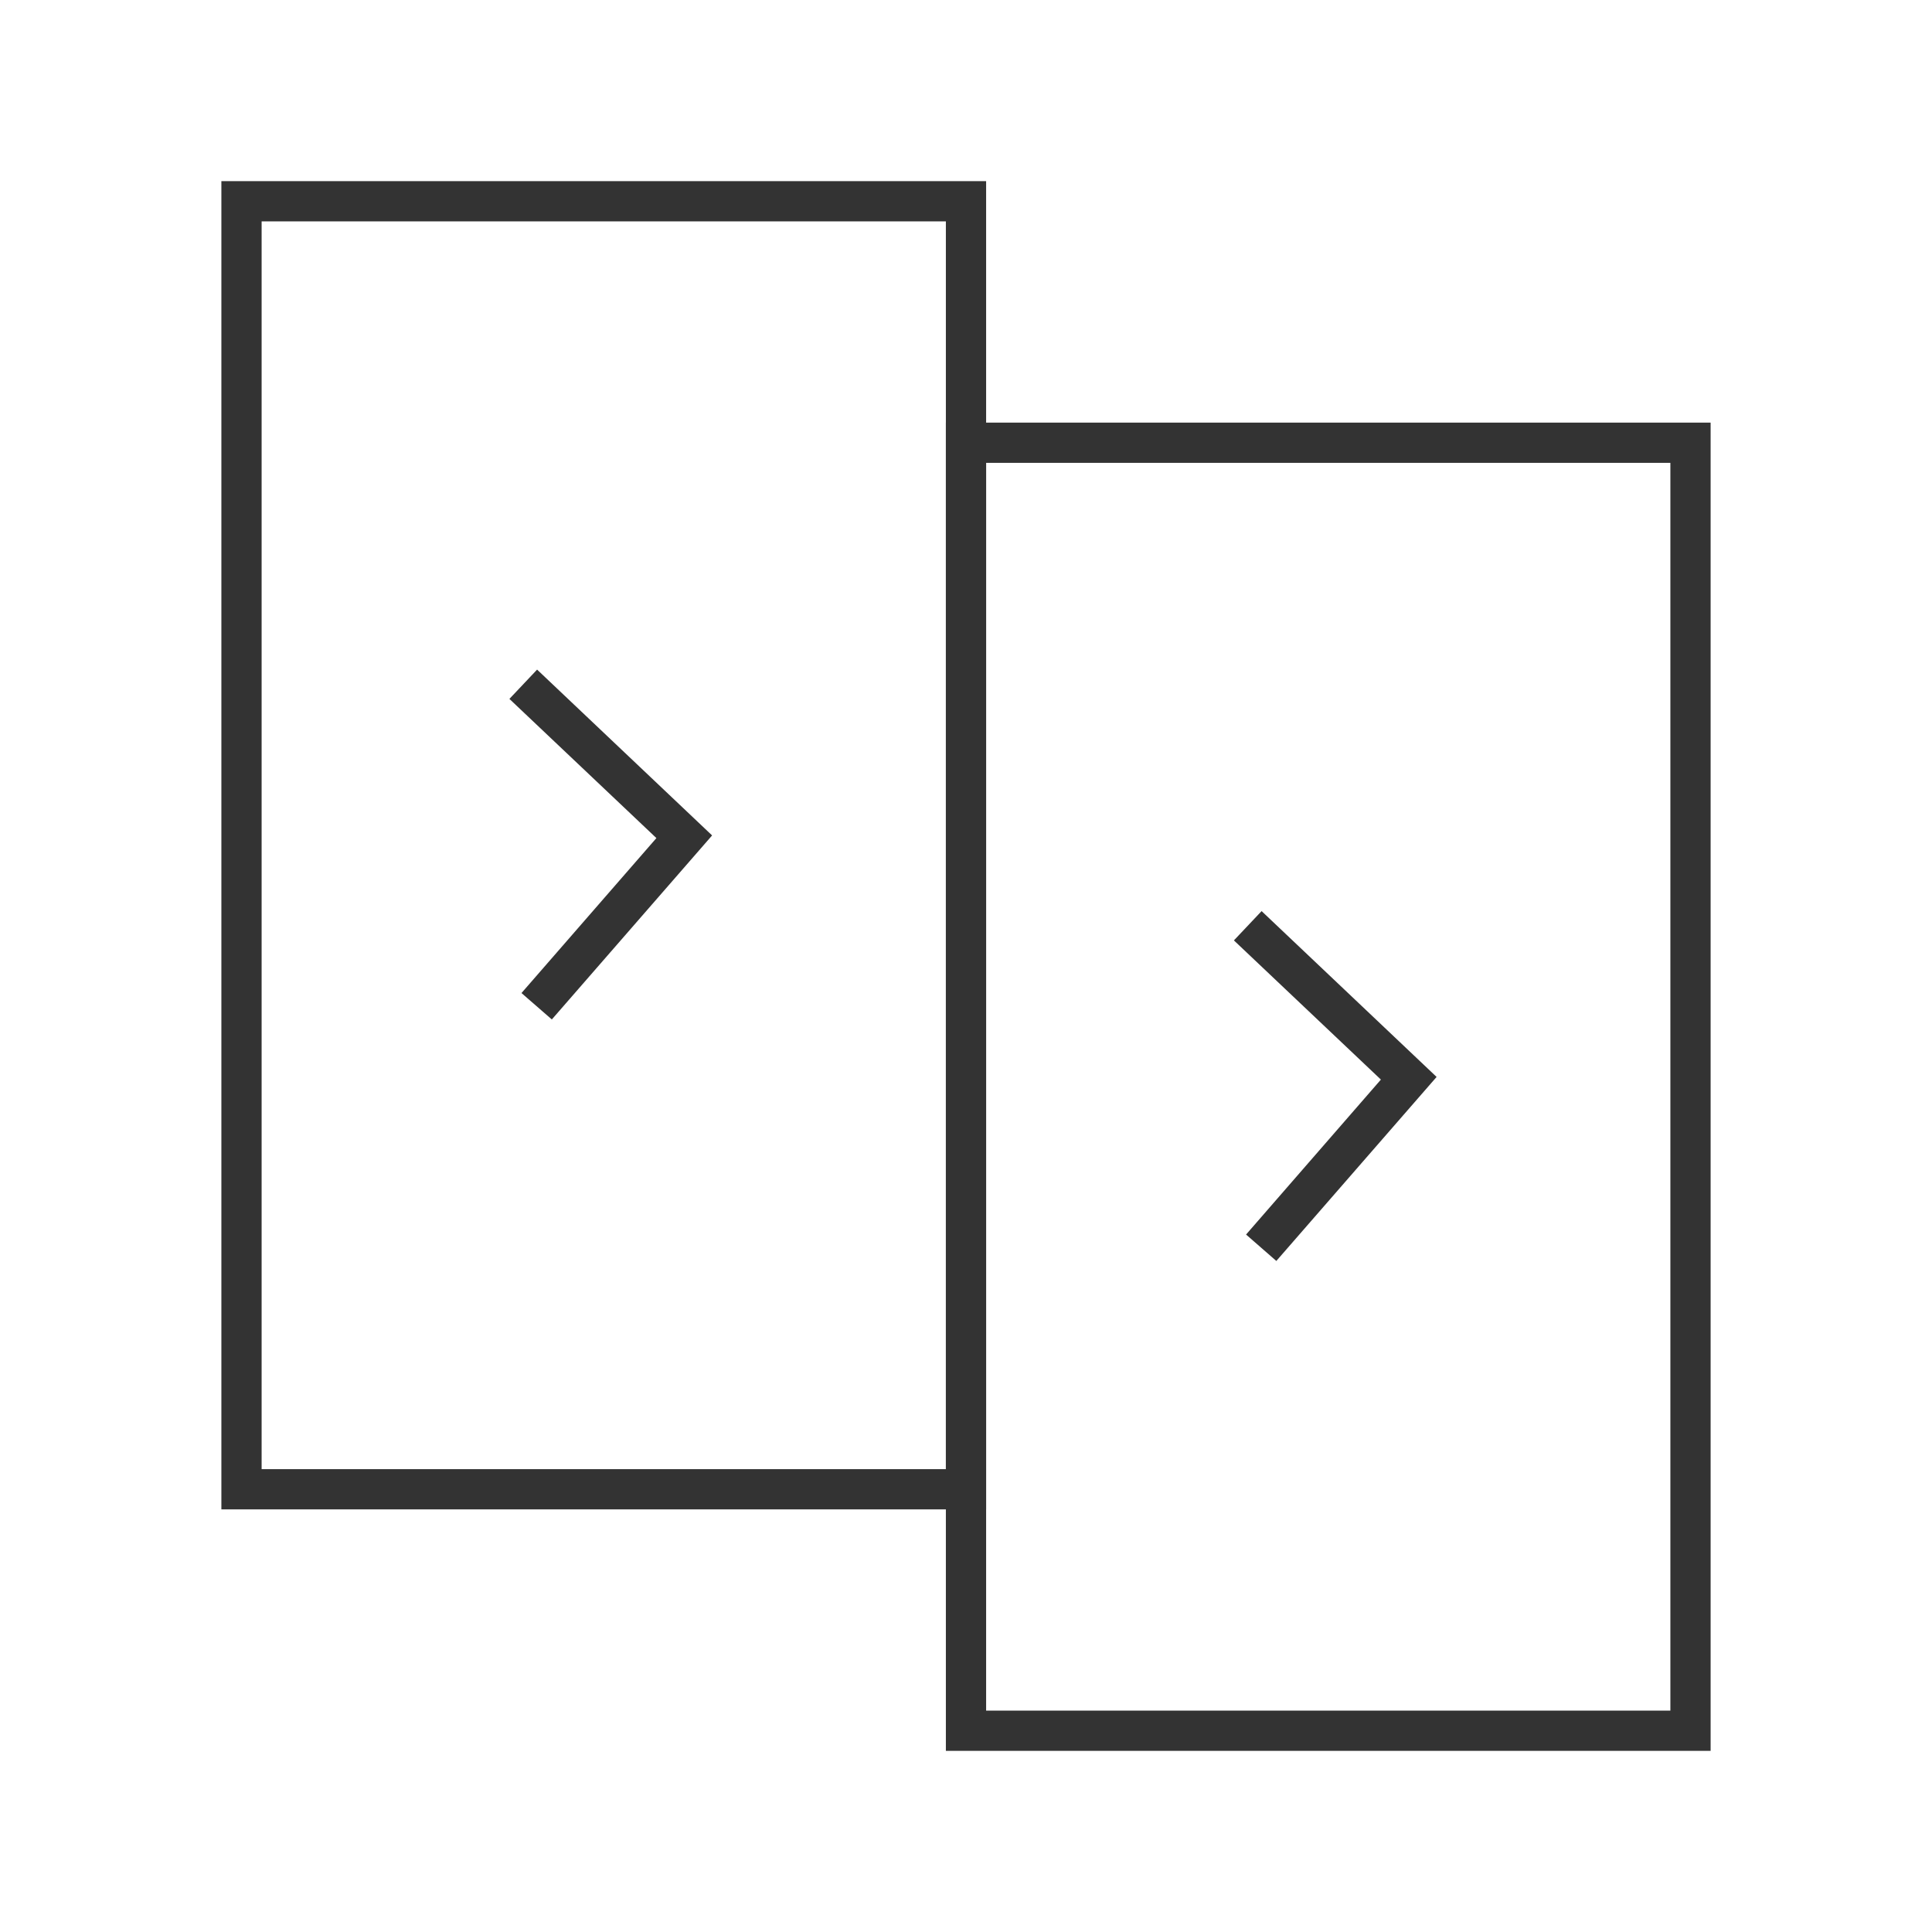 <?xml version="1.0" encoding="iso-8859-1"?>
<svg version="1.1" id="&#x56FE;&#x5C42;_1" xmlns="http://www.w3.org/2000/svg" xmlns:xlink="http://www.w3.org/1999/xlink" x="0px"
	 y="0px" viewBox="0 0 24 24" style="enable-background:new 0 0 24 24;" xml:space="preserve">
<path style="fill:#333333;" d="M12.25,18.75h-9.5V2.25h9.5V18.75z M3.25,18.25h8.5V2.75h-8.5V18.25z"/>
<path style="fill:#333333;" d="M21.25,21.75h-9.5V5.25h9.5V21.75z M12.25,21.25h8.5V5.75h-8.5V21.25z"/>
<polygon style="fill:#333333;" points="6.855,12.664 6.478,12.336 8.154,10.411 6.328,8.682 6.672,8.318 8.846,10.378 "/>
<polygon style="fill:#333333;" points="15.855,15.664 15.479,15.336 17.154,13.411 15.328,11.682 15.672,11.318 17.846,13.378 "/>
</svg>






